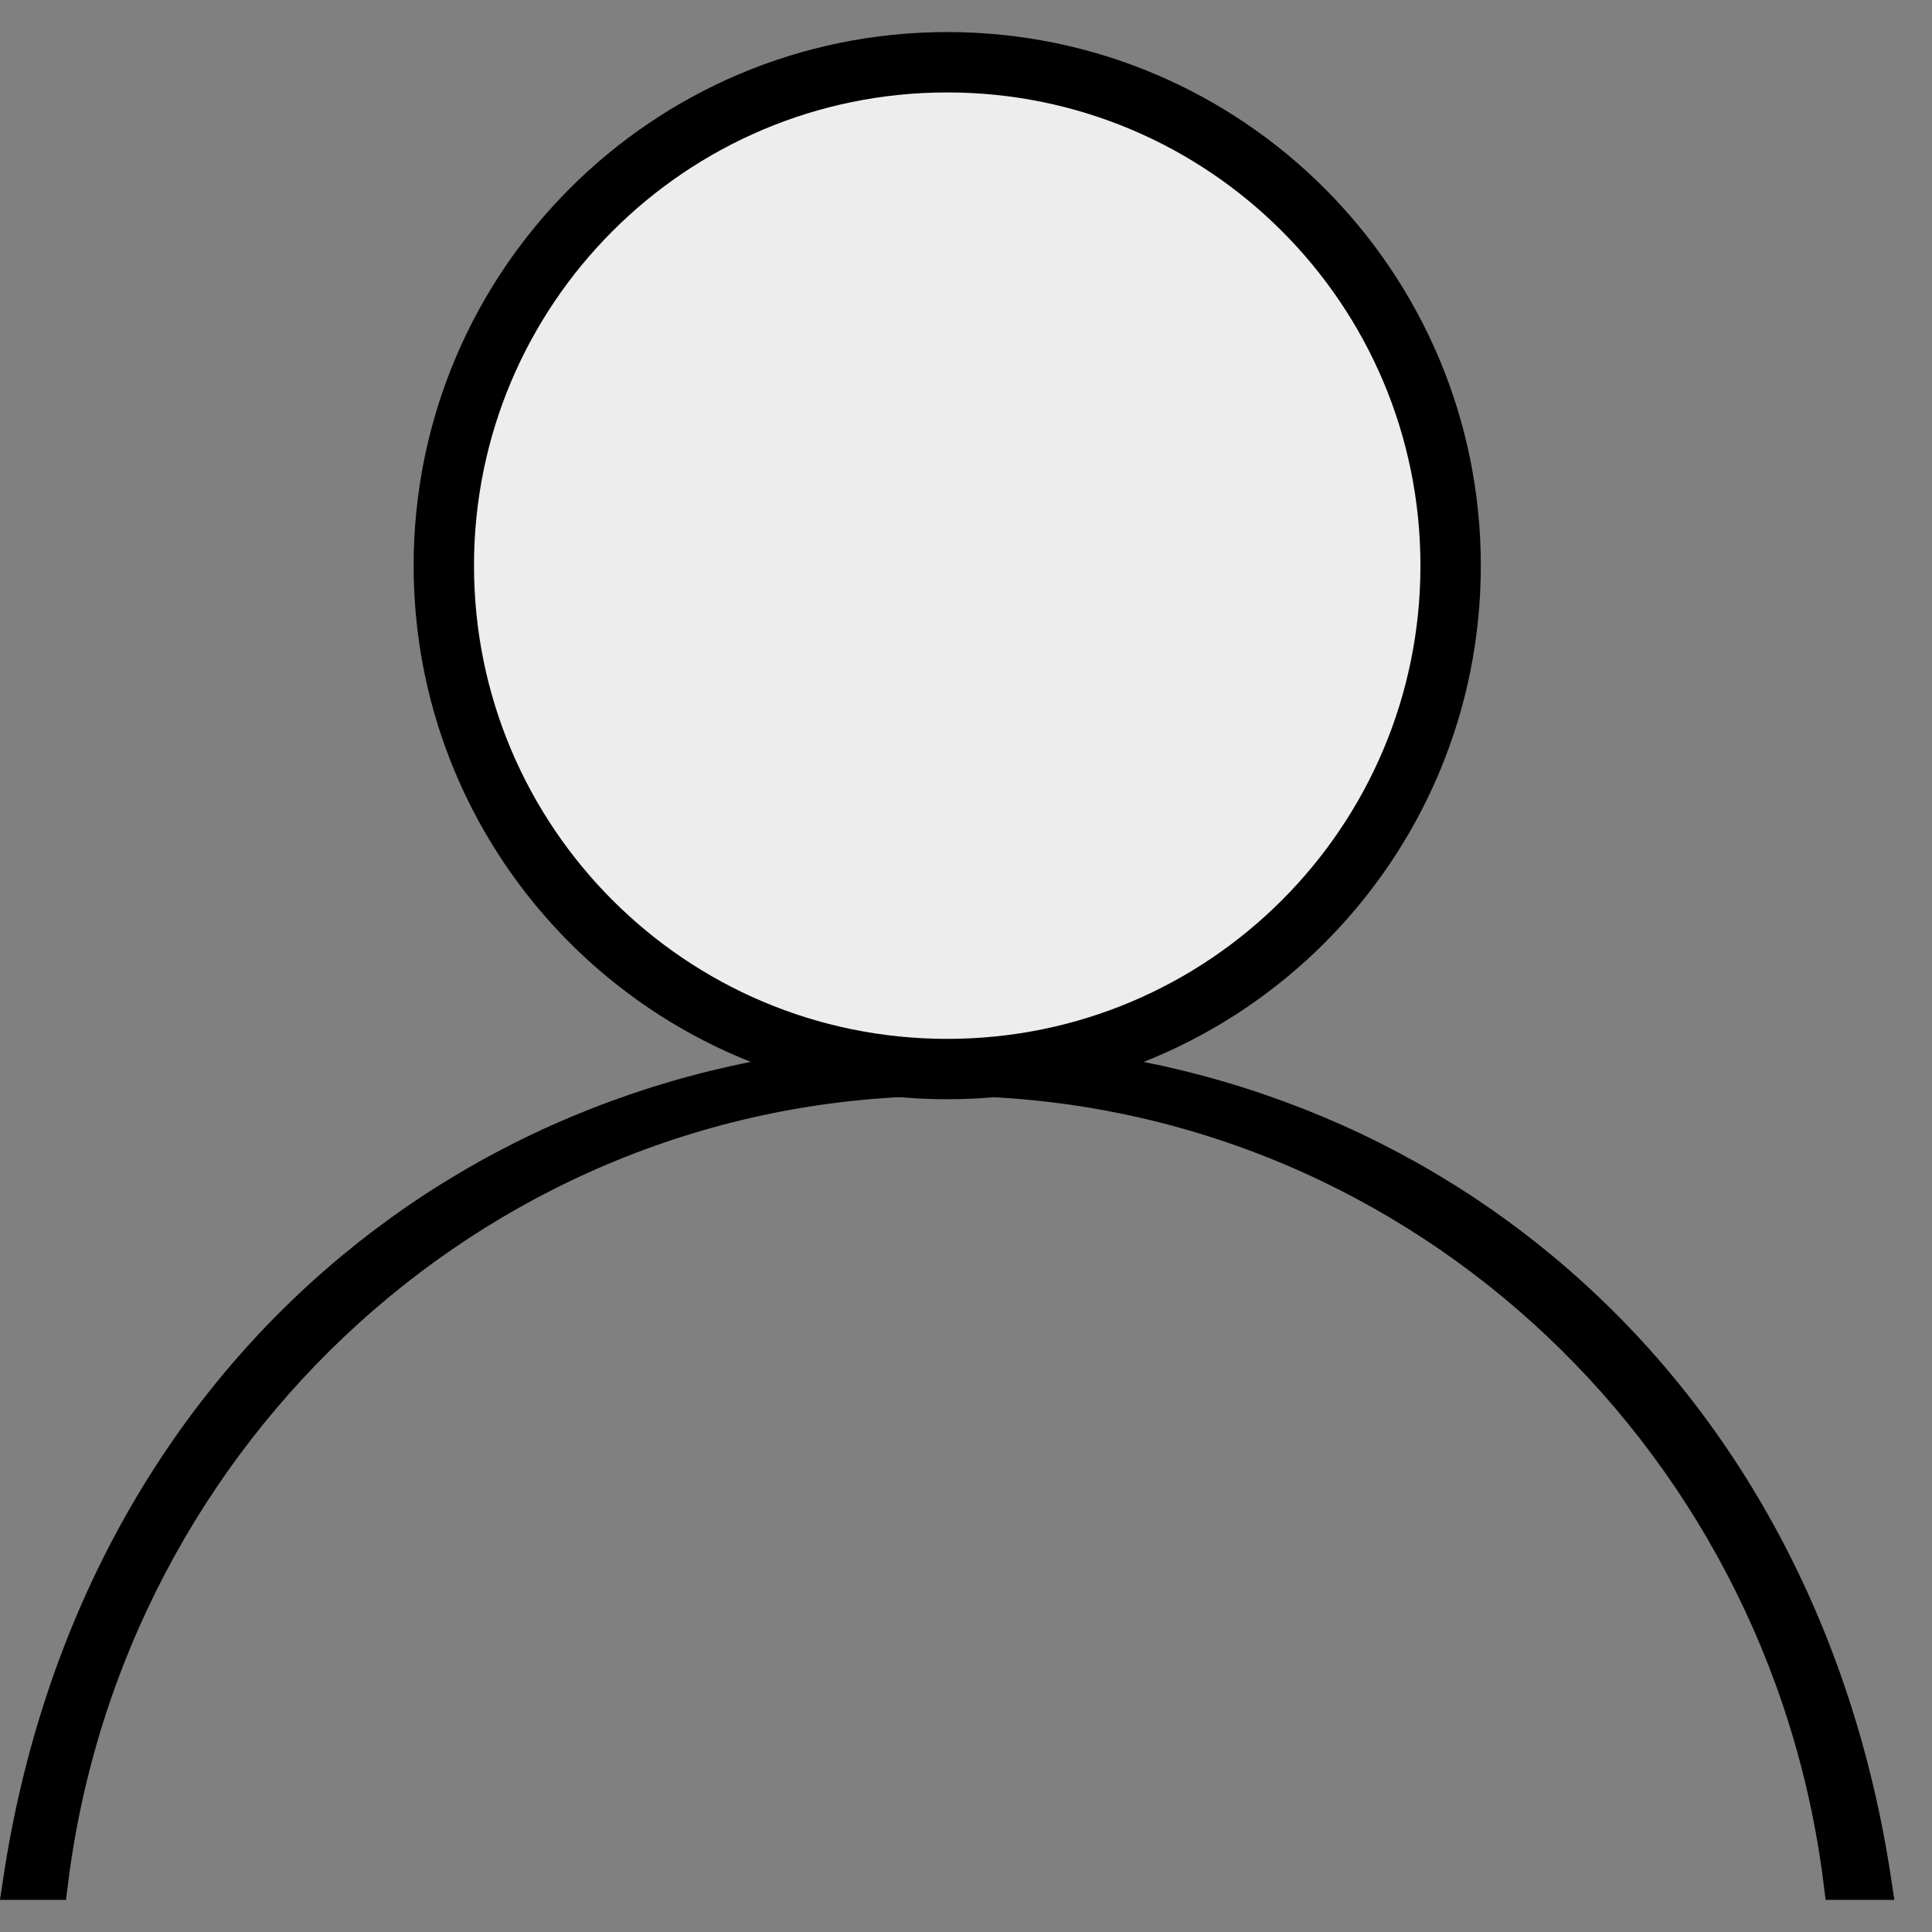 <svg width="32" height="32" viewBox="0 0 32 32" fill="none" xmlns="http://www.w3.org/2000/svg">
<rect x="0" y="0" width="32" height="32" fill="#808080" stroke="none"/>
<path d="M15.666 17.852C23.292 17.852 29.57 23.664 30.503 31.168H31.028C29.775 22.843 23.386 17.568 15.687 17.568C7.989 17.568 1.599 22.842 0.348 31.168H0.828C1.764 23.665 8.041 17.852 15.666 17.852Z" stroke="black" stroke-width="0.6" stroke-miterlimit="10"/>
<path d="M15.688 17.523C11.194 17.523 7.538 13.869 7.538 9.375C7.538 4.878 11.194 1.223 15.688 1.223C20.185 1.223 23.838 4.878 23.838 9.375C23.839 13.869 20.186 17.523 15.688 17.523Z" fill="#EDEDED"/>
<path d="M15.689 17.707C20.294 17.707 24.027 13.974 24.027 9.369C24.027 4.764 20.294 1.031 15.689 1.031C11.084 1.031 7.351 4.764 7.351 9.369C7.351 13.974 11.084 17.707 15.689 17.707Z" stroke="black" stroke-miterlimit="10"/>
</svg>
